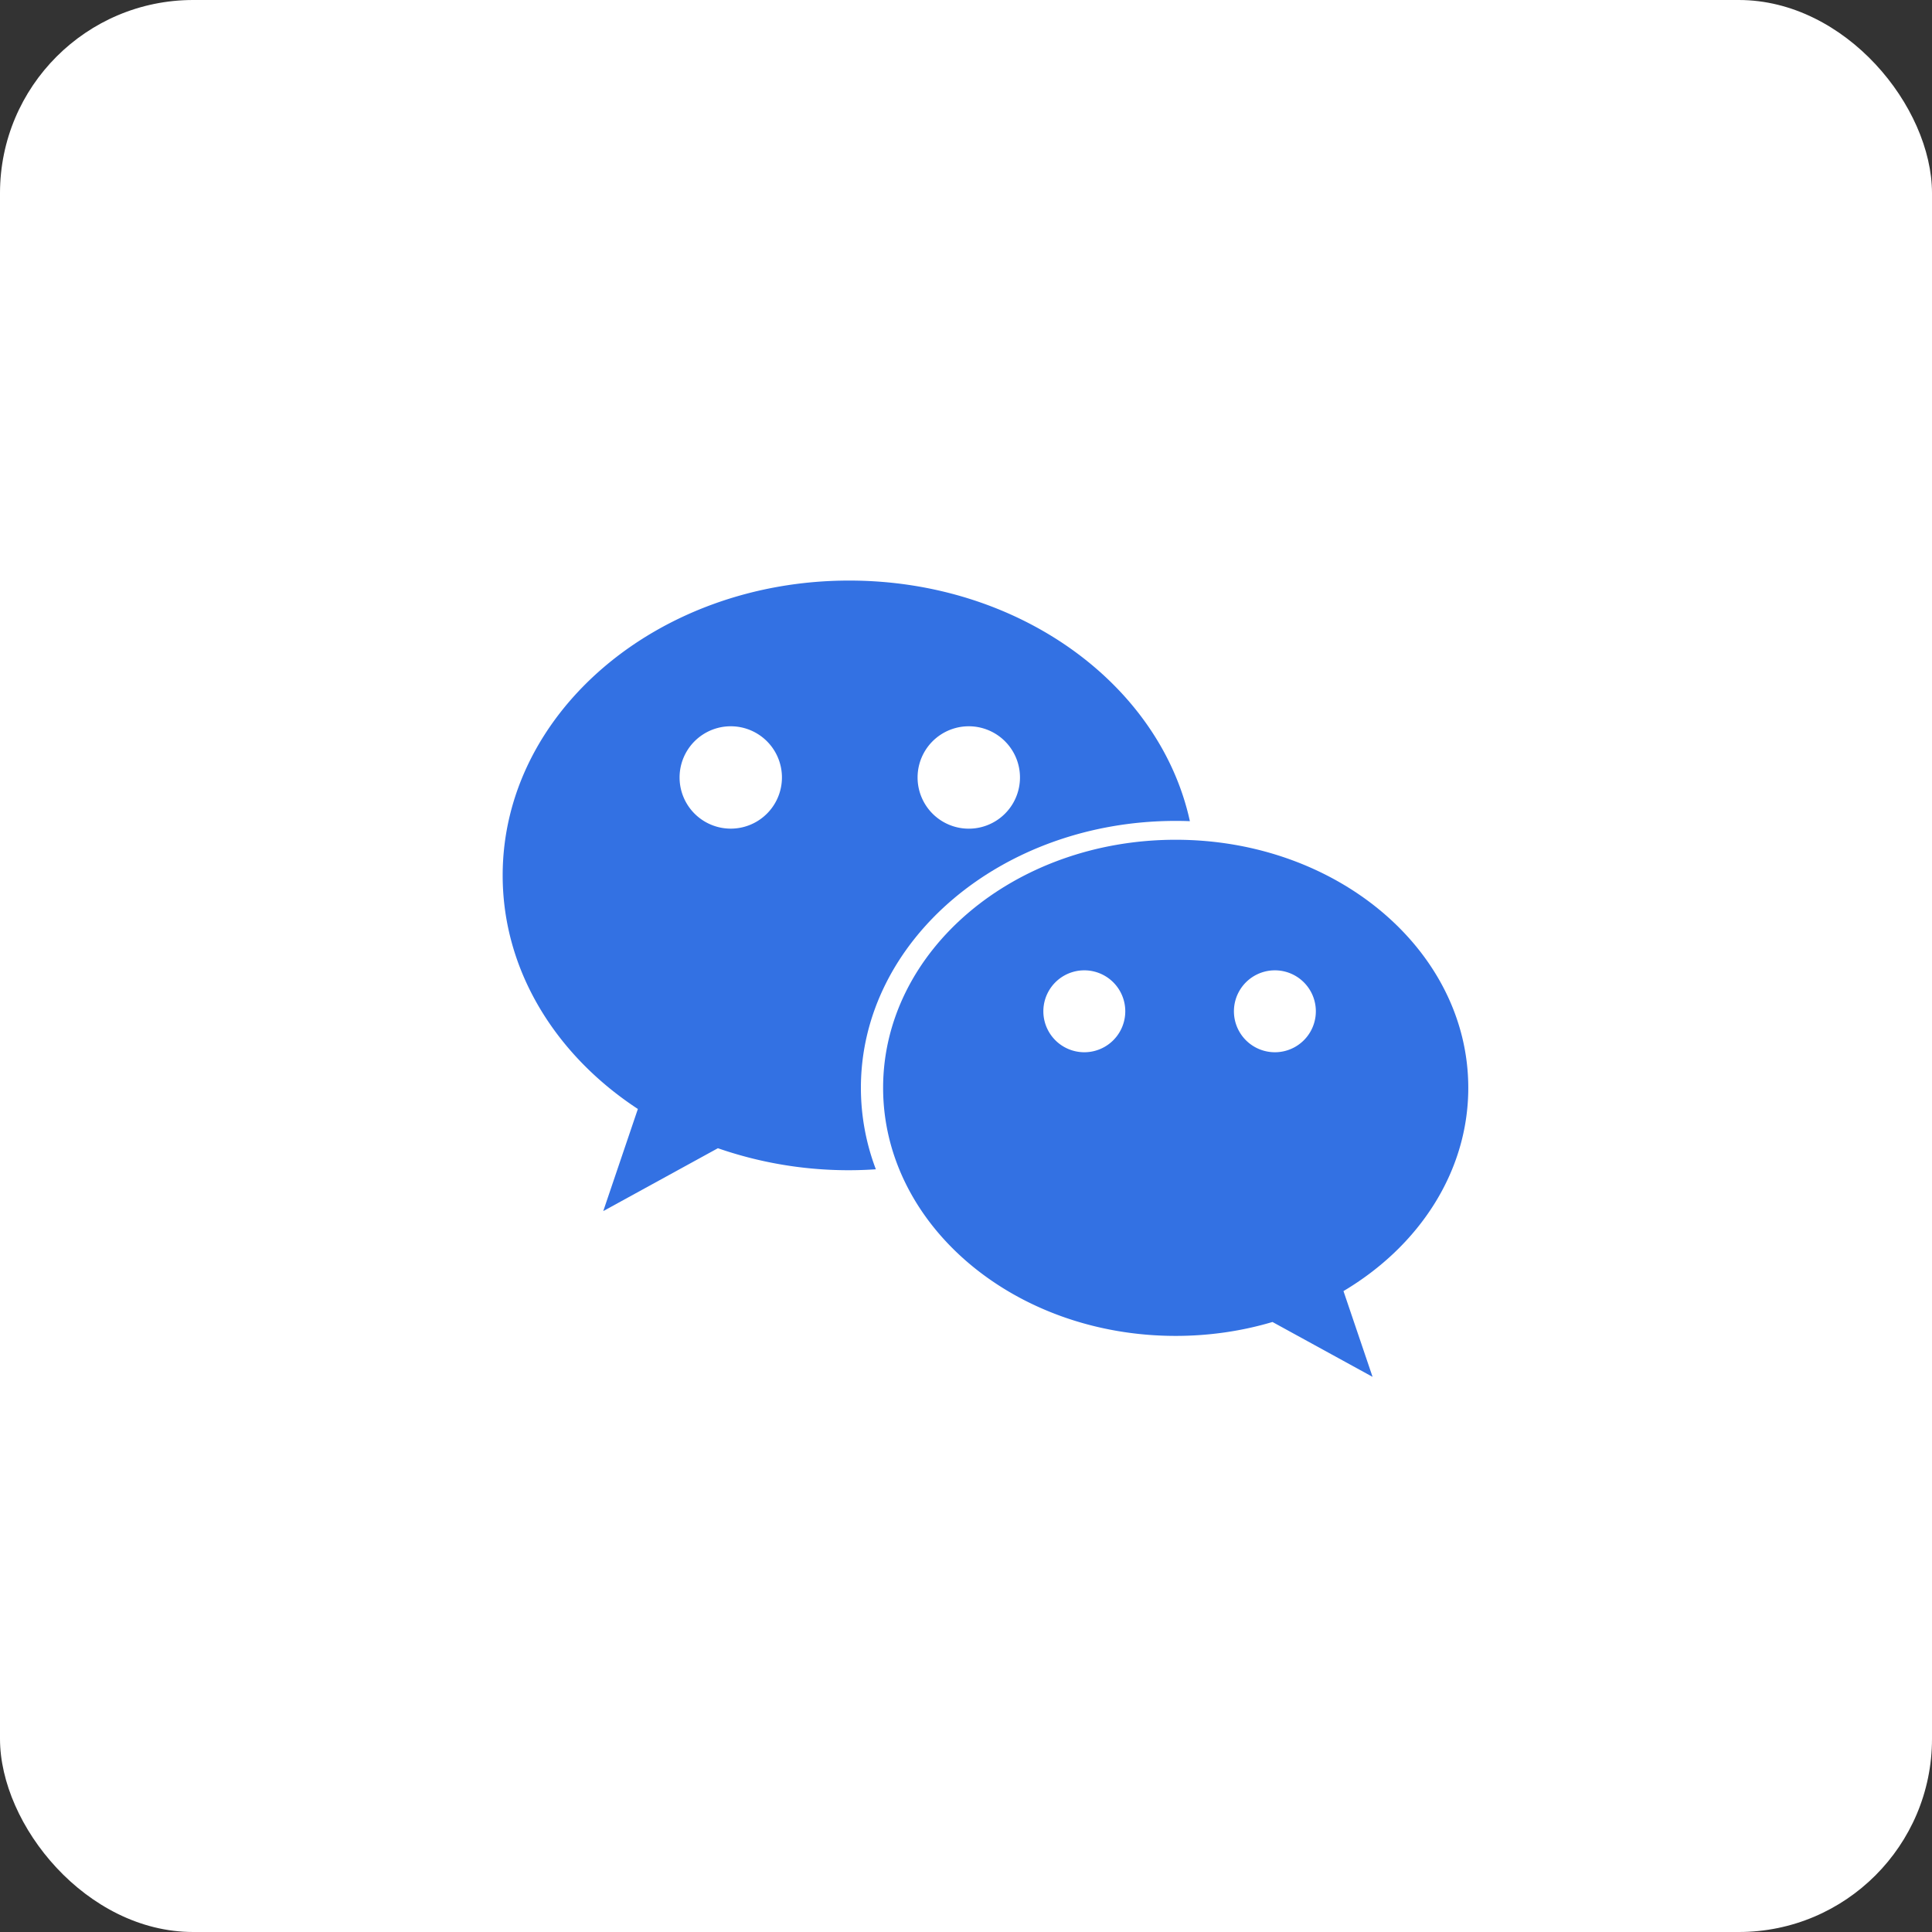 <svg width="50" height="50" xmlns="http://www.w3.org/2000/svg"><rect width="100%" height="100%" fill="#333333" stroke="none"/><g fill="none" fill-rule="evenodd"><rect fill="#FFF" width="50" height="50" rx="5"/><g fill="#3371E3" fill-rule="nonzero"><path d="M30.427 21.245c.123 0 .245.002.367.007-.774-3.544-4.427-6.227-8.817-6.227-4.953 0-8.968 3.416-8.968 7.63 0 2.461 1.371 4.65 3.499 6.045l-.896 2.643 2.967-1.627a10.321 10.321 0 0 0 4.088.545 5.948 5.948 0 0 1-.387-2.108c0-3.815 3.647-6.908 8.147-6.908zm-5.355-2.449a1.324 1.324 0 1 1 0 2.65 1.324 1.324 0 0 1 0-2.65zm-6.16 2.649a1.324 1.324 0 1 1 0-2.649 1.324 1.324 0 0 1 0 2.649z"/><path d="M37.999 28.153c0-3.546-3.39-6.42-7.572-6.42s-7.572 2.874-7.572 6.42 3.39 6.42 7.572 6.42c.878 0 1.721-.127 2.505-.36l2.59 1.42-.753-2.22c1.953-1.16 3.23-3.084 3.23-5.26zm-9.937-.921a1.06 1.06 0 1 1 0-2.12 1.06 1.06 0 0 1 0 2.12zm4.932 0a1.06 1.06 0 1 1 0-2.12 1.06 1.06 0 0 1 0 2.12z"/></g></g></svg>